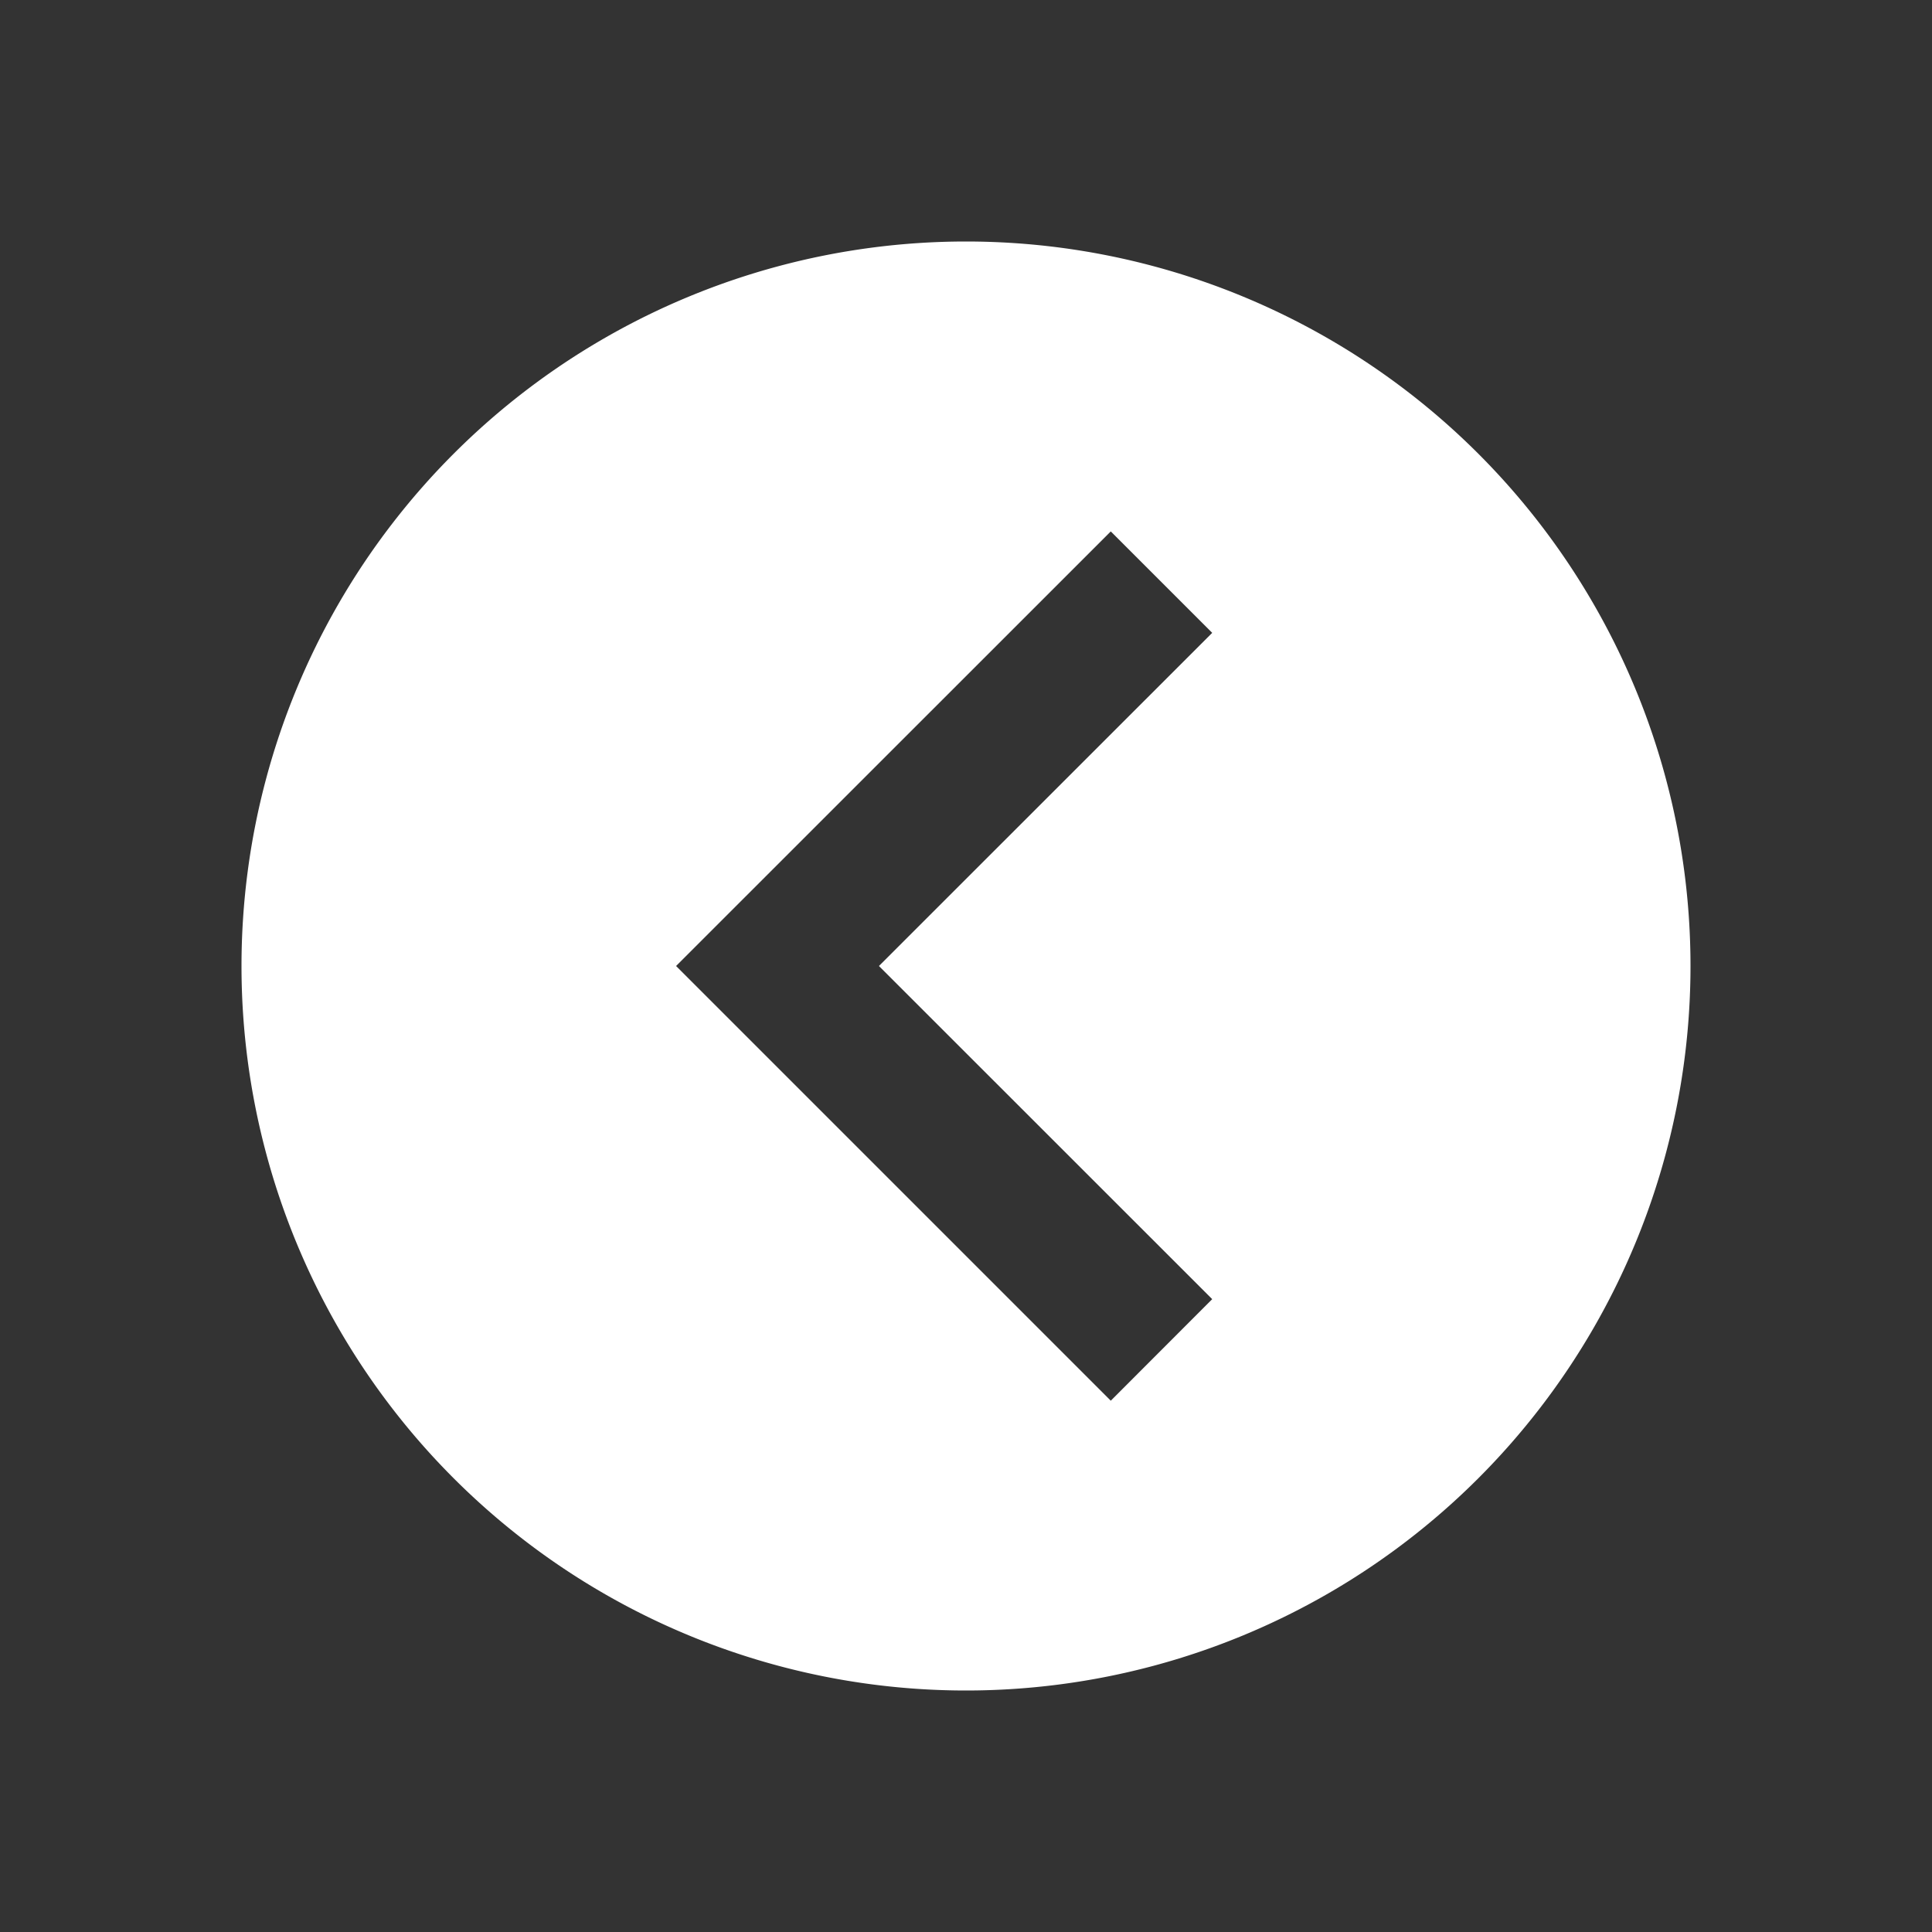 <svg viewBox="0 0 16 16">
	<rect x="0" y="0" width="16" height="16" fill="#333333" stroke="none"/>
	<path d="M14 8a6 6 0 0 1-6 6A6 6 0 0 1 2 8a6 6 0 0 1 6-6 6 6 0 0 1 6 6m-3.961 2.759L7.279 8l2.76-2.759-.84-.84L5.599 8l3.6 3.6m0 0" fill="white" />
</svg>